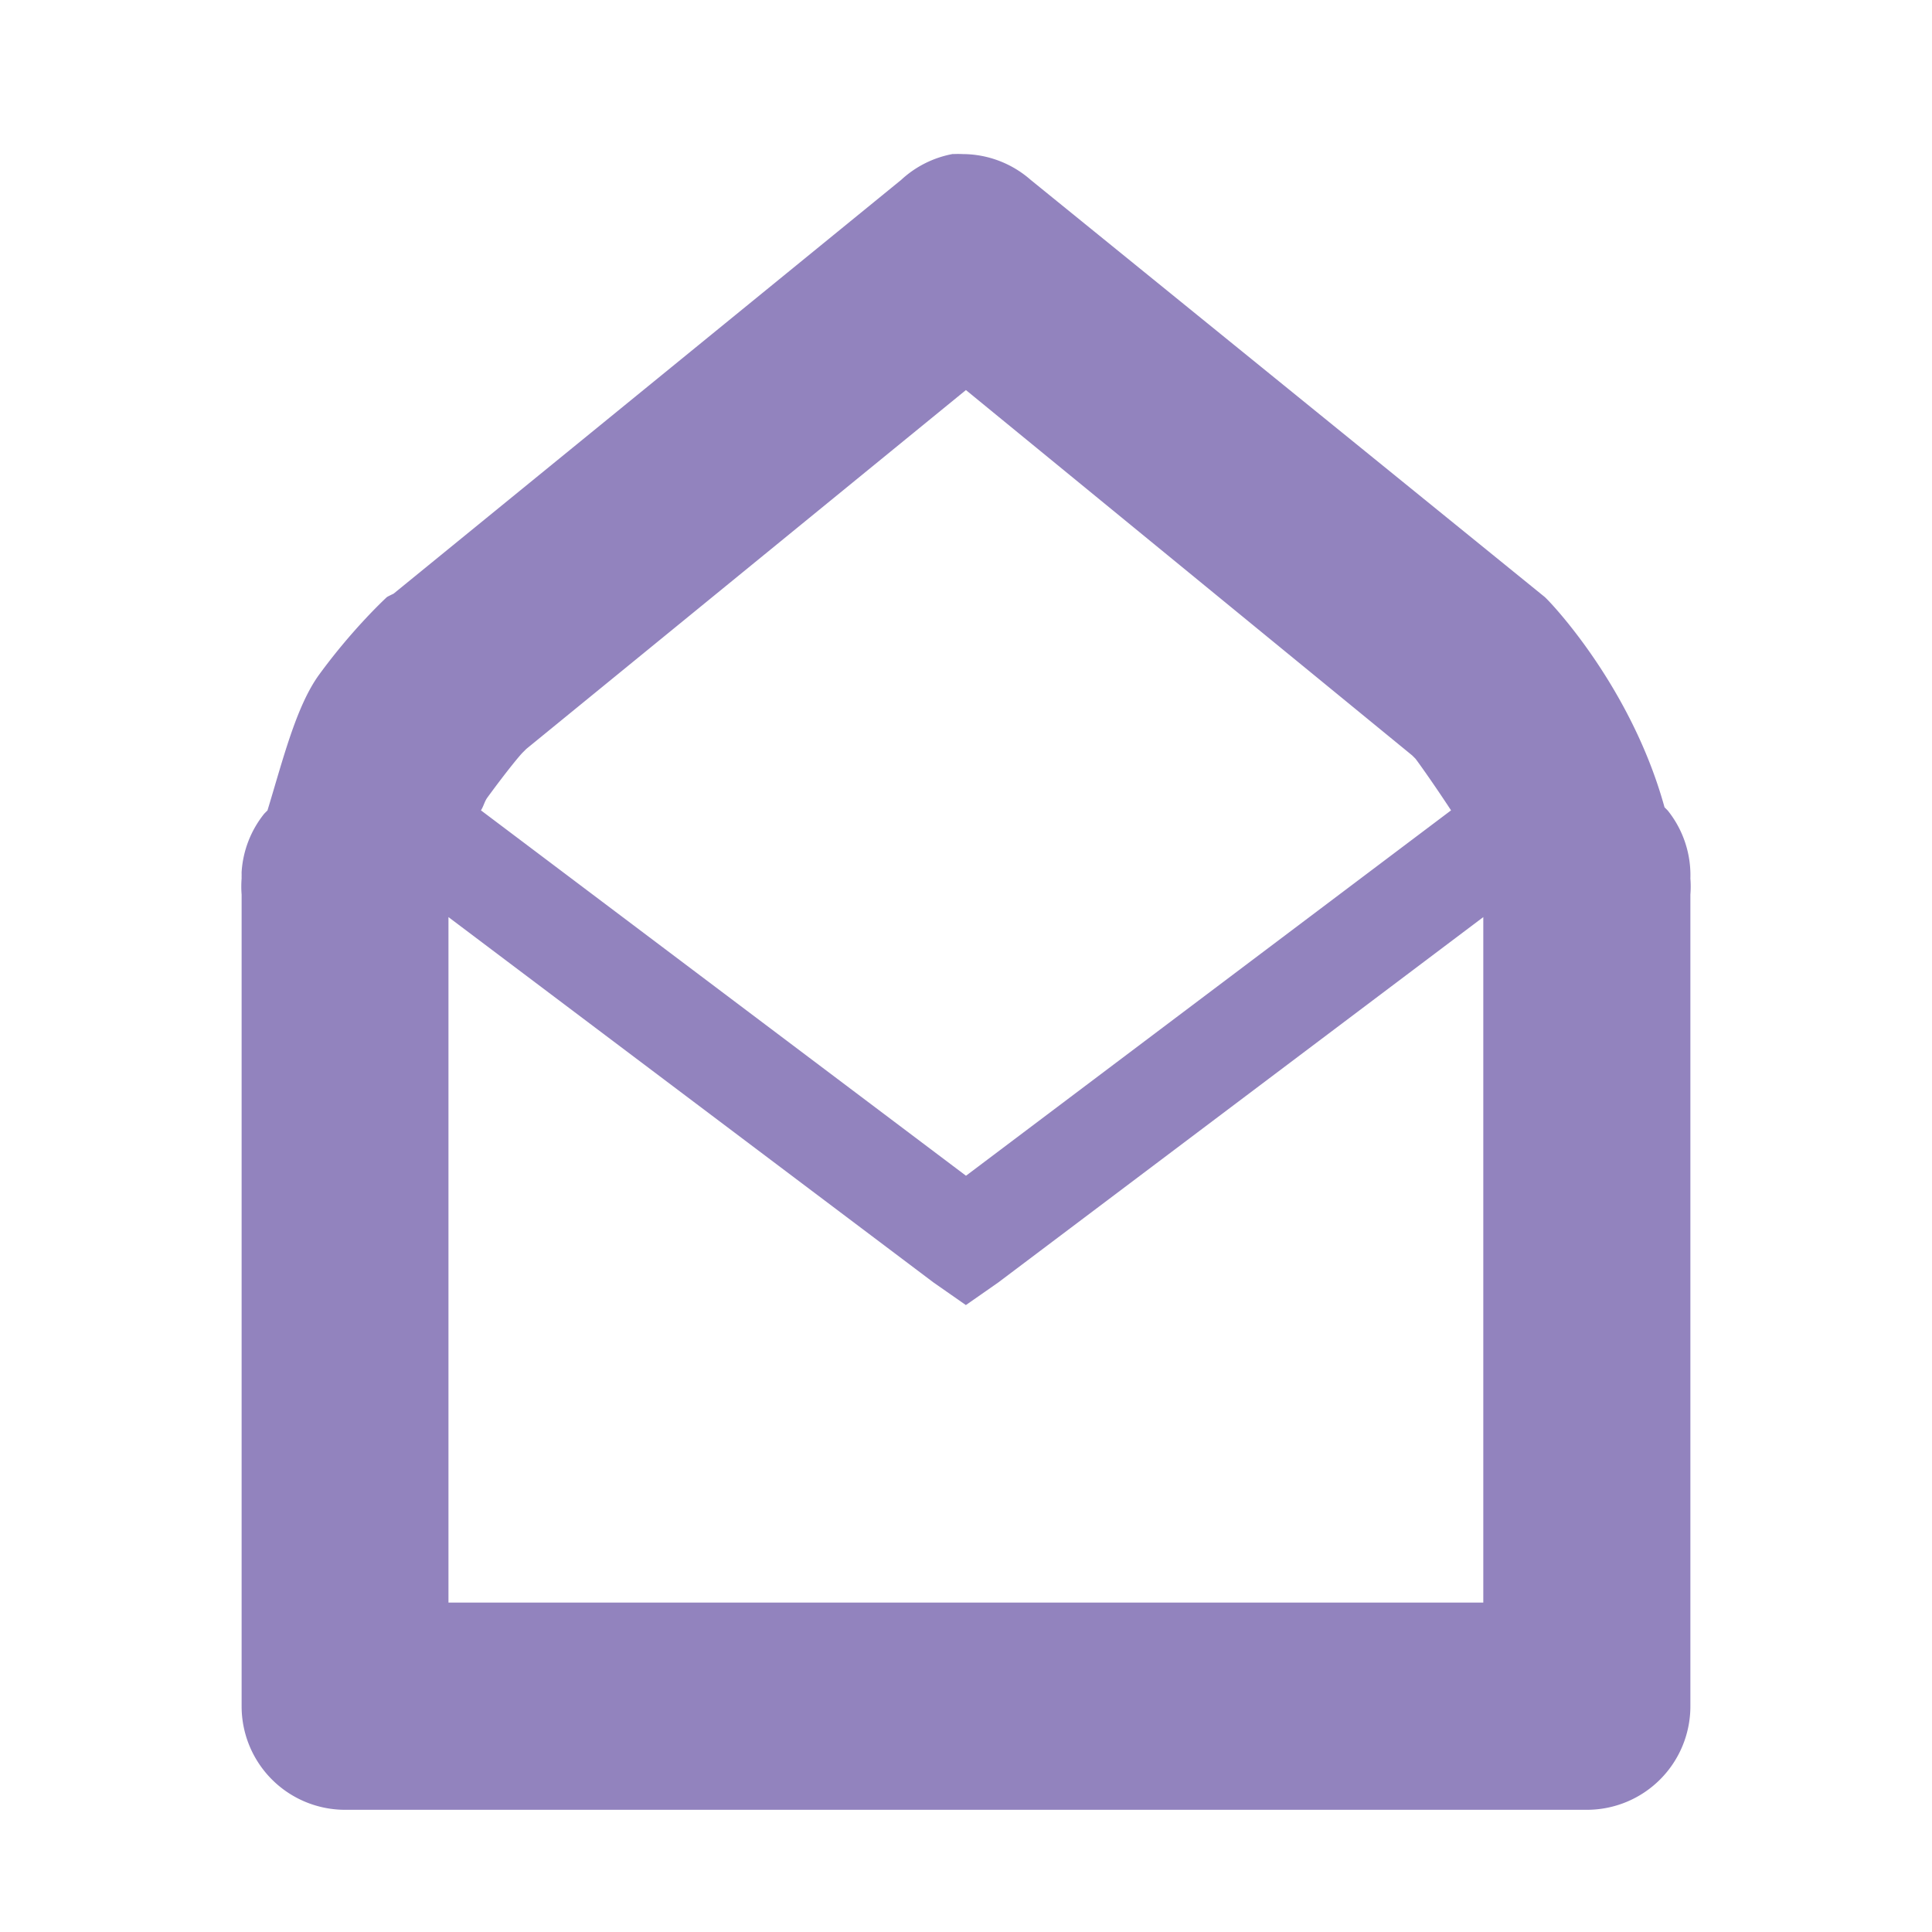 <?xml version="1.0" encoding="UTF-8" standalone="no"?>
<!-- Created with Inkscape (http://www.inkscape.org/) -->

<svg
   xmlns:dc="http://purl.org/dc/elements/1.1/"
   xmlns:cc="http://creativecommons.org/ns#"
   xmlns:rdf="http://www.w3.org/1999/02/22-rdf-syntax-ns#"
   xmlns:svg="http://www.w3.org/2000/svg"
   xmlns="http://www.w3.org/2000/svg"
   xmlns:sodipodi="http://sodipodi.sourceforge.net/DTD/sodipodi-0.dtd"
   xmlns:inkscape="http://www.inkscape.org/namespaces/inkscape"
   id="svg7384"
   width="16"
   height="16.001"
   sodipodi:docname="mail-read-symbolic.svg"
   inkscape:version="0.92.1 r15371"
   version="1.1">
  <sodipodi:namedview
     inkscape:window-width="1918"
     id="namedview88"
     showgrid="true"
     objecttolerance="10"
     inkscape:pageopacity="0"
     inkscape:cx="0.6249184"
     inkscape:cy="7.6423434"
     inkscape:snap-bbox="true"
     borderopacity="1"
     inkscape:object-nodes="false"
     inkscape:current-layer="layer9"
     inkscape:snap-to-guides="true"
     inkscape:snap-others="false"
     inkscape:snap-grids="true"
     bordercolor="#666666"
     inkscape:window-height="1023"
     inkscape:snap-bbox-midpoints="false"
     showborder="true"
     inkscape:bbox-paths="false"
     inkscape:guide-bbox="true"
     inkscape:window-x="0"
     inkscape:window-y="26"
     inkscape:snap-global="false"
     inkscape:snap-nodes="true"
     pagecolor="#ffffff"
     inkscape:object-paths="false"
     inkscape:pageshadow="2"
     inkscape:zoom="32"
     inkscape:window-maximized="1"
     gridtolerance="10"
     guidetolerance="10"
     showguides="false"
     borderlayer="true">
    <inkscape:grid
       id="grid4866"
       empspacing="2"
       type="xygrid"
       visible="true"
       snapvisiblegridlinesonly="true"
       enabled="true"
       spacingx="1"
       spacingy="1"
       originx="0"
       originy="0" />
  </sodipodi:namedview>
  <title
     id="title9167">Gnome Symbolic Icon Theme</title>
  <defs
     id="defs7386" />
  <g
     id="layer9"
     inkscape:groupmode="layer"
     style="display:inline"
     transform="translate(-61,-296.999)"
     inkscape:label="status">
    <path
       id="path35631"
       style="font-size:medium;font-style:normal;font-variant:normal;font-weight:normal;font-stretch:normal;text-indent:0;text-align:start;text-decoration:none;line-height:normal;letter-spacing:normal;word-spacing:normal;text-transform:none;direction:ltr;block-progression:tb;writing-mode:lr-tb;text-anchor:start;baseline-shift:baseline;opacity:1;color:#000000;fill:#9283be;fill-opacity:1;stroke:none;stroke-width:1;marker:none;visibility:visible;display:inline;overflow:visible;enable-background:accumulate;font-family:Sans;-inkscape-font-specification:Sans"
       d="m 68.892,298.274 a 0.857,0.857 0 0 0 -0.428,0.214 l -4.205,3.428 a 0.857,0.857 0 0 0 -0.054,0.027 c 0,0 -0.279,0.255 -0.562,0.643 -0.191,0.262 -0.302,0.713 -0.428,1.125 a 0.857,0.857 0 0 0 -0.027,0.027 0.857,0.857 0 0 0 -0.187,0.482 c -4.37e-4,0.01 3.08e-4,0.017 0,0.027 a 0.857,0.857 0 0 0 0,0.027 0.857,0.857 0 0 0 0,0.134 l 0,6.722 a 0.857,0.857 0 0 0 0.857,0.857 l 10.284,0 a 0.857,0.857 0 0 0 0.857,-0.857 l 0,-6.722 a 0.857,0.857 0 0 0 0,-0.134 0.857,0.857 0 0 0 -0.187,-0.562 0.857,0.857 0 0 0 -0.027,-0.027 c -0.281,-1.018 -0.964,-1.714 -0.964,-1.714 a 0.857,0.857 0 0 0 -0.027,-0.027 l -4.258,-3.455 a 0.857,0.857 0 0 0 -0.562,-0.214 0.857,0.857 0 0 0 -0.08,0 z m 0.107,1.955 3.696,3.026 0.027,0.027 c 0.018,0.022 0.155,0.214 0.295,0.428 l -4.017,3.026 -4.017,-3.026 c 0.022,-0.034 0.03,-0.075 0.054,-0.107 0.164,-0.224 0.273,-0.355 0.295,-0.375 l 0.027,-0.027 3.642,-2.973 z m -4.285,4.365 4.017,3.026 0.268,0.187 0.268,-0.187 4.017,-3.026 0,5.677 -8.57,0 0,-5.677 z"
       inkscape:connector-curvature="0" />
  </g>
  <g
     id="layer10"
     inkscape:groupmode="layer"
     transform="translate(-61,-296.999)"
     inkscape:label="devices" />
  <g
     id="layer11"
     inkscape:groupmode="layer"
     transform="translate(-61,-296.999)"
     inkscape:label="apps" />
  <g
     id="layer13"
     inkscape:groupmode="layer"
     transform="translate(-61,-296.999)"
     inkscape:label="places" />
  <g
     id="layer14"
     inkscape:groupmode="layer"
     transform="translate(-61,-296.999)"
     inkscape:label="mimetypes" />
  <g
     id="layer15"
     inkscape:groupmode="layer"
     style="display:inline"
     transform="translate(-61,-296.999)"
     inkscape:label="emblems" />
  <g
     id="g71291"
     inkscape:groupmode="layer"
     style="display:inline"
     transform="translate(-61,-296.999)"
     inkscape:label="emotes" />
  <g
     id="g4953"
     inkscape:groupmode="layer"
     style="display:inline"
     transform="translate(-61,-296.999)"
     inkscape:label="categories" />
  <g
     id="layer12"
     inkscape:groupmode="layer"
     style="display:inline"
     transform="translate(-61,-296.999)"
     inkscape:label="actions" />
</svg>
